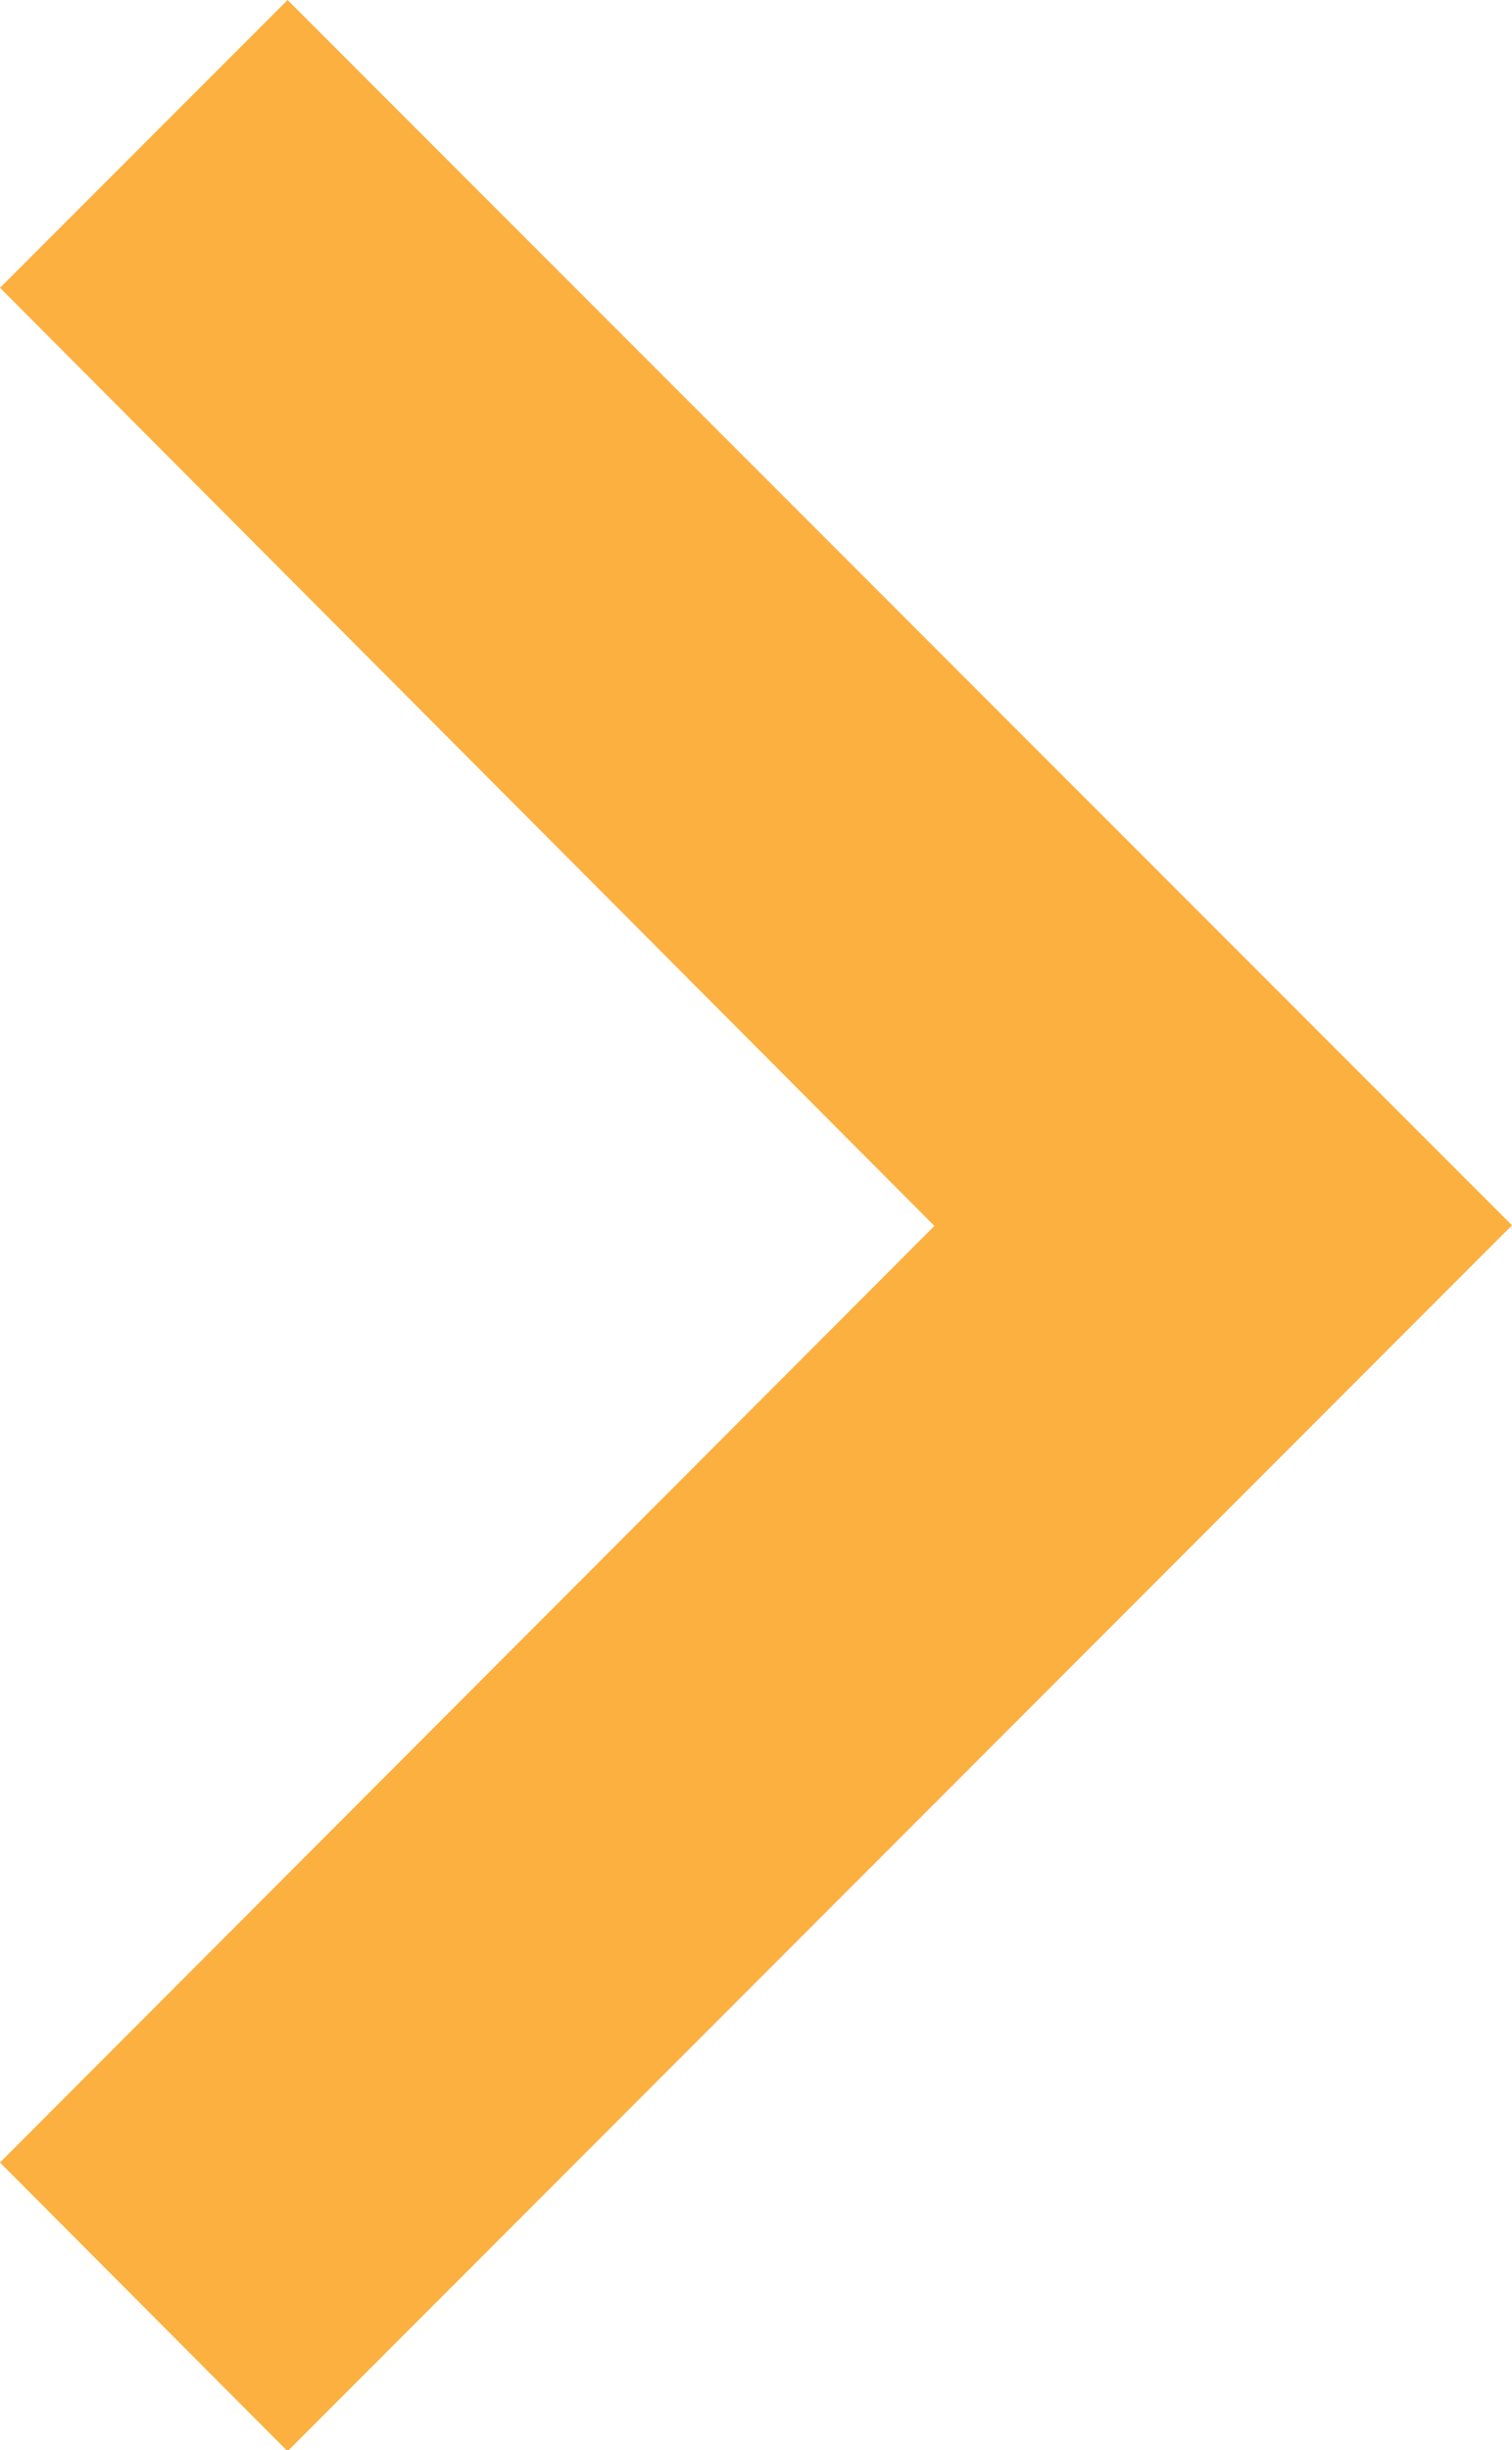 <svg xmlns="http://www.w3.org/2000/svg" width="5" height="8.097" viewBox="0 0 5 8.097">
  <path id="Icon_material-navigate-next" data-name="Icon material-navigate-next" d="M.951,0,0,.951l3.09,3.1L0,7.146.951,8.1,5,4.049Z" fill="#fbb040"/>
</svg>
